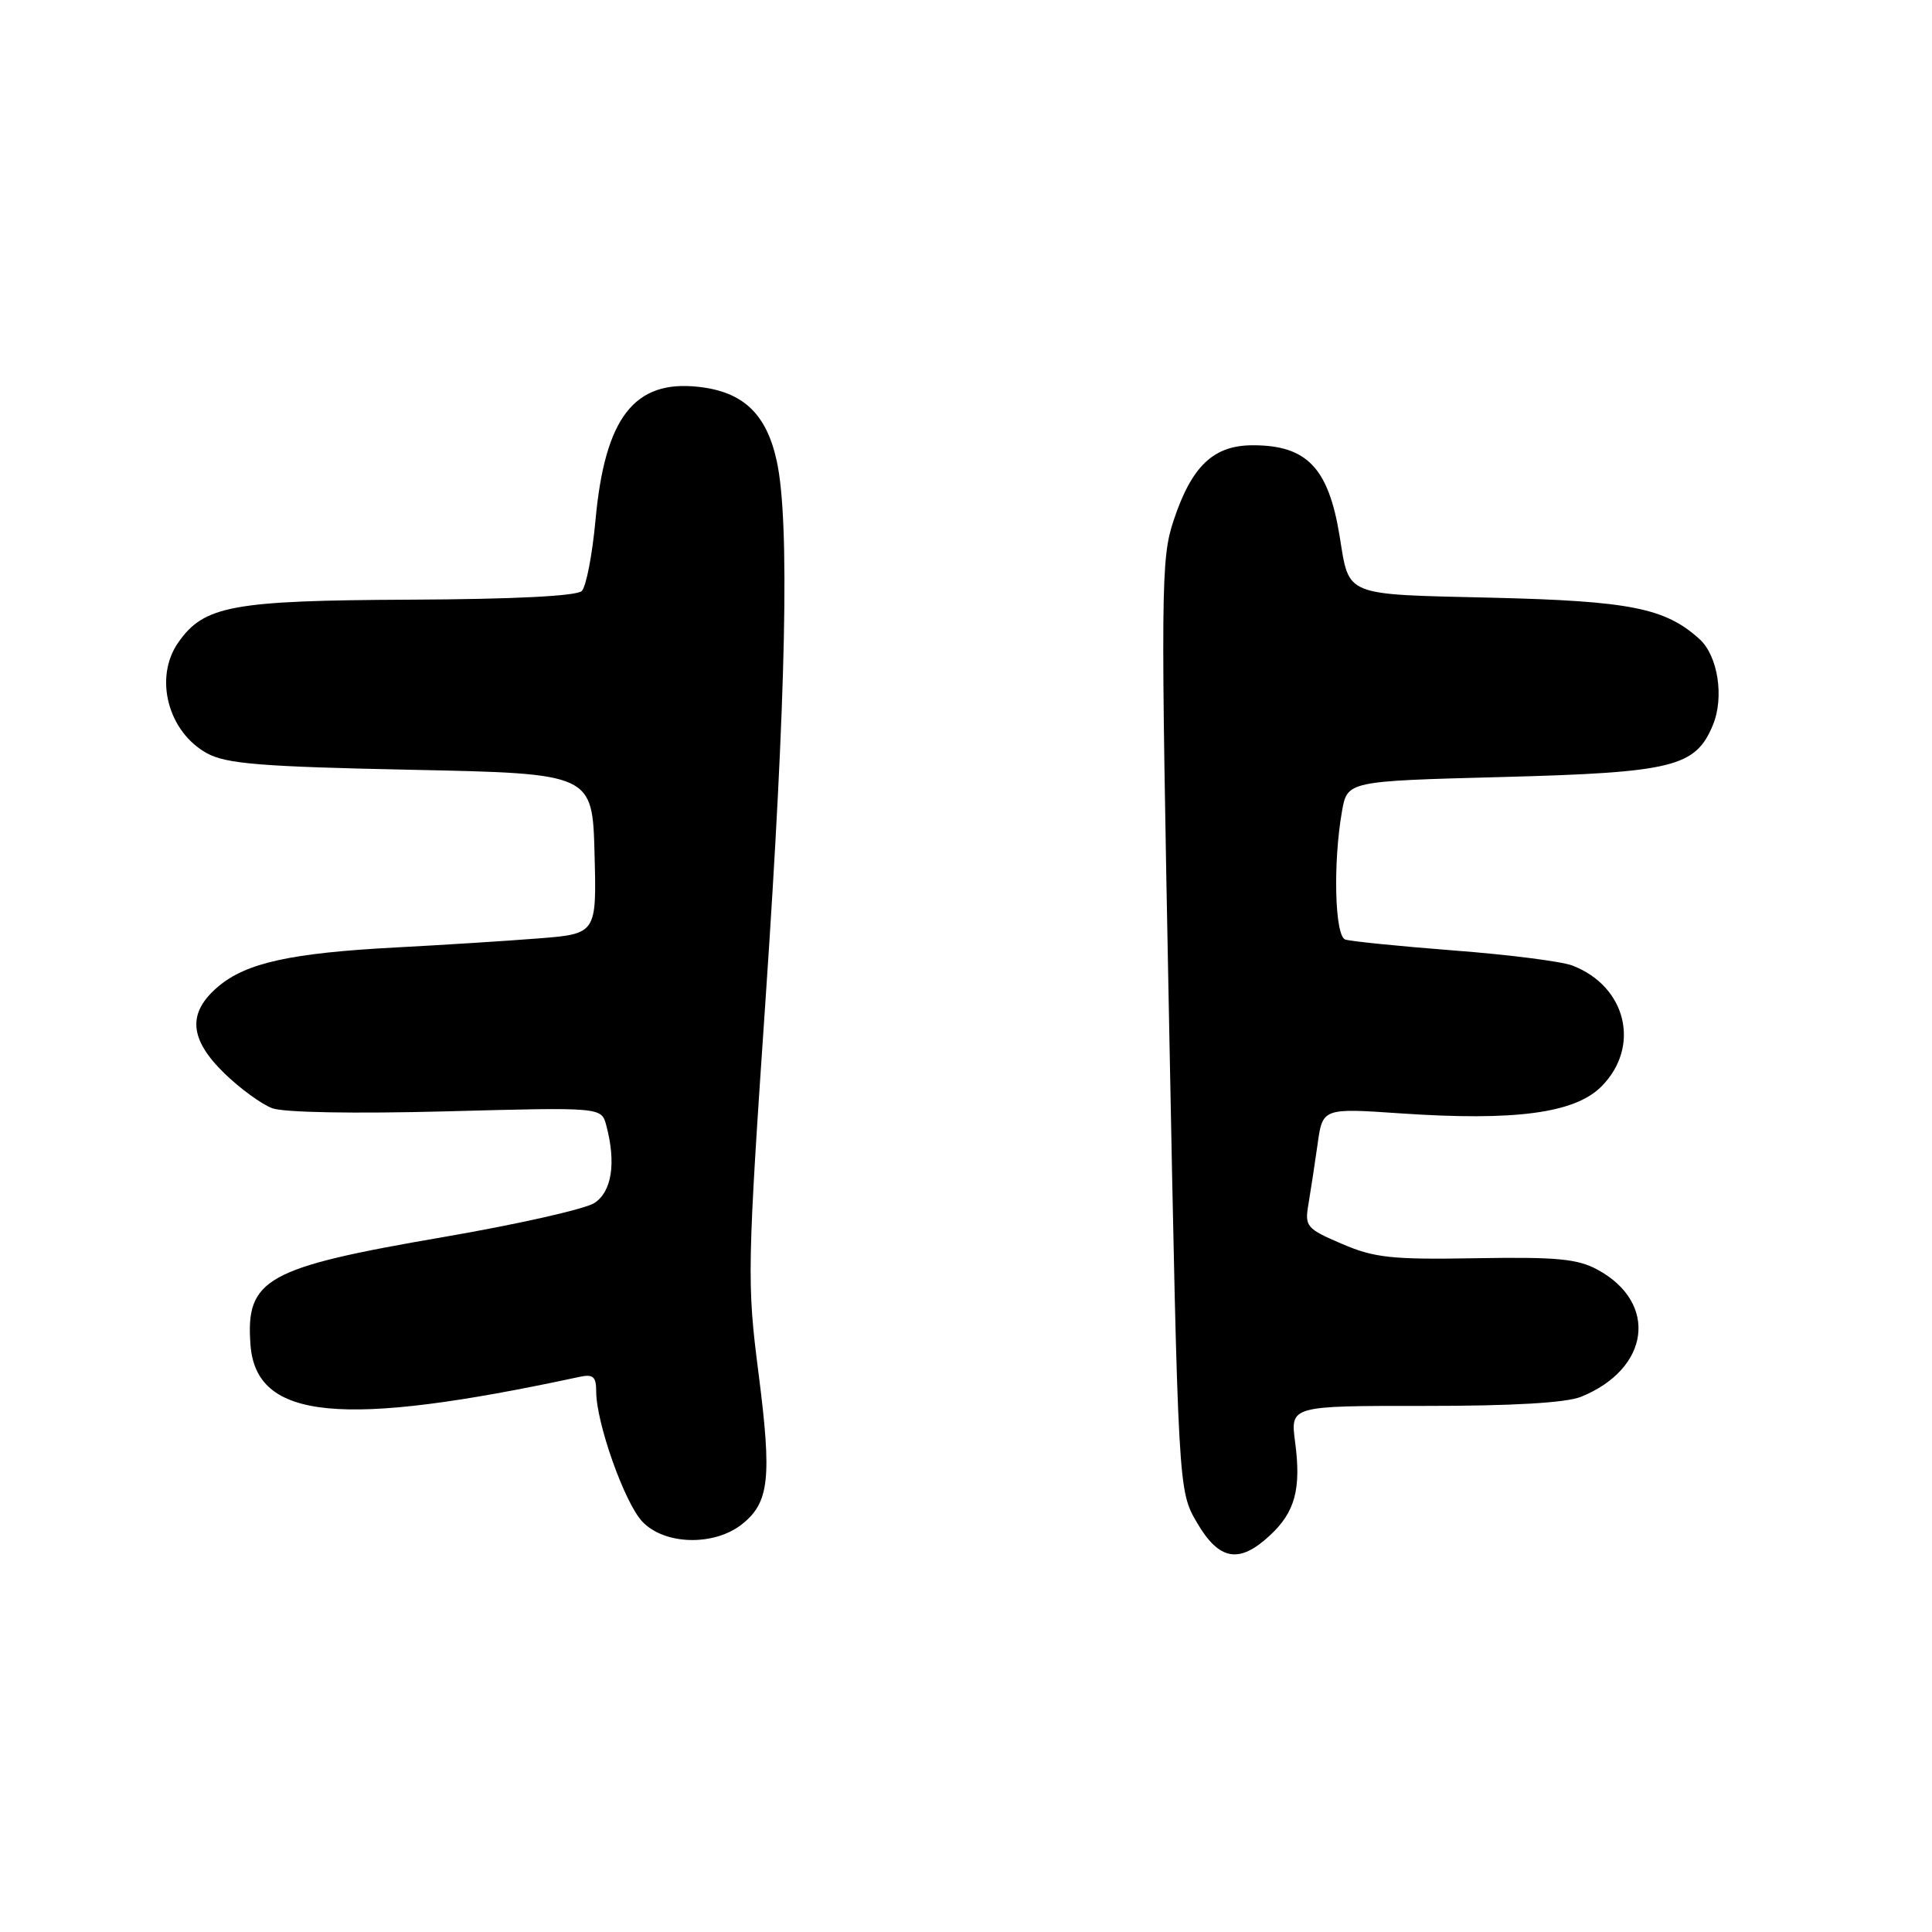 <?xml version="1.0" encoding="UTF-8" standalone="no"?>
<!DOCTYPE svg PUBLIC "-//W3C//DTD SVG 1.1//EN" "http://www.w3.org/Graphics/SVG/1.1/DTD/svg11.dtd" >
<svg xmlns="http://www.w3.org/2000/svg" xmlns:xlink="http://www.w3.org/1999/xlink" version="1.1" viewBox="0 0 256 256">
 <g >
 <path fill="currentColor"
d=" M 168.25 203.47 C 171.61 200.36 172.43 197.31 171.61 191.08 C 170.97 186.28 170.97 186.28 188.73 186.29 C 200.41 186.30 207.53 185.88 209.50 185.08 C 218.62 181.38 219.77 172.66 211.72 168.26 C 209.05 166.80 206.32 166.54 195.62 166.72 C 184.39 166.92 182.11 166.67 177.79 164.81 C 173.12 162.81 172.87 162.51 173.37 159.59 C 173.66 157.89 174.20 154.32 174.58 151.66 C 175.25 146.82 175.25 146.82 185.61 147.53 C 200.76 148.56 208.64 147.51 212.18 143.98 C 217.45 138.71 215.52 130.67 208.32 127.93 C 206.90 127.39 199.83 126.49 192.61 125.94 C 185.40 125.38 178.94 124.73 178.25 124.49 C 176.86 124.02 176.62 114.31 177.82 107.50 C 178.53 103.50 178.53 103.50 199.01 102.96 C 221.71 102.36 224.67 101.63 226.97 96.06 C 228.49 92.39 227.63 86.88 225.19 84.68 C 220.66 80.57 216.00 79.64 197.73 79.20 C 177.87 78.73 178.82 79.11 177.50 71.00 C 176.03 61.99 173.16 59.00 166.02 59.00 C 160.79 59.00 157.91 61.73 155.50 68.99 C 153.82 74.07 153.78 77.68 154.92 135.93 C 156.12 197.50 156.12 197.50 158.60 201.75 C 161.54 206.77 164.18 207.25 168.25 203.47 Z  M 98.29 201.99 C 101.94 199.11 102.30 195.89 100.50 181.90 C 98.97 169.97 99.01 168.07 101.46 132.14 C 104.17 92.29 104.66 69.15 102.94 61.17 C 101.59 54.87 98.51 51.92 92.58 51.26 C 84.05 50.30 80.16 55.32 78.91 68.88 C 78.49 73.48 77.67 77.73 77.09 78.31 C 76.42 78.98 68.09 79.40 54.27 79.46 C 30.76 79.57 27.04 80.25 23.63 85.12 C 20.37 89.77 22.24 96.97 27.44 99.82 C 29.98 101.21 34.59 101.59 54.50 102.00 C 78.50 102.50 78.50 102.50 78.78 113.12 C 79.06 123.74 79.06 123.74 71.28 124.35 C 67.00 124.69 58.55 125.22 52.50 125.54 C 38.61 126.27 32.66 127.57 28.94 130.70 C 24.80 134.19 25.04 137.66 29.75 142.24 C 31.81 144.24 34.65 146.31 36.06 146.84 C 37.58 147.42 46.97 147.58 59.16 147.26 C 79.69 146.71 79.69 146.71 80.33 149.10 C 81.66 154.08 81.08 157.90 78.75 159.41 C 77.51 160.21 68.50 162.24 58.73 163.92 C 35.22 167.96 32.54 169.45 33.19 178.19 C 33.93 188.14 45.20 189.24 76.75 182.45 C 78.60 182.05 79.00 182.40 79.00 184.39 C 79.00 188.54 82.75 199.10 85.10 201.61 C 88.02 204.72 94.58 204.90 98.29 201.99 Z "/>
</g>
</svg>